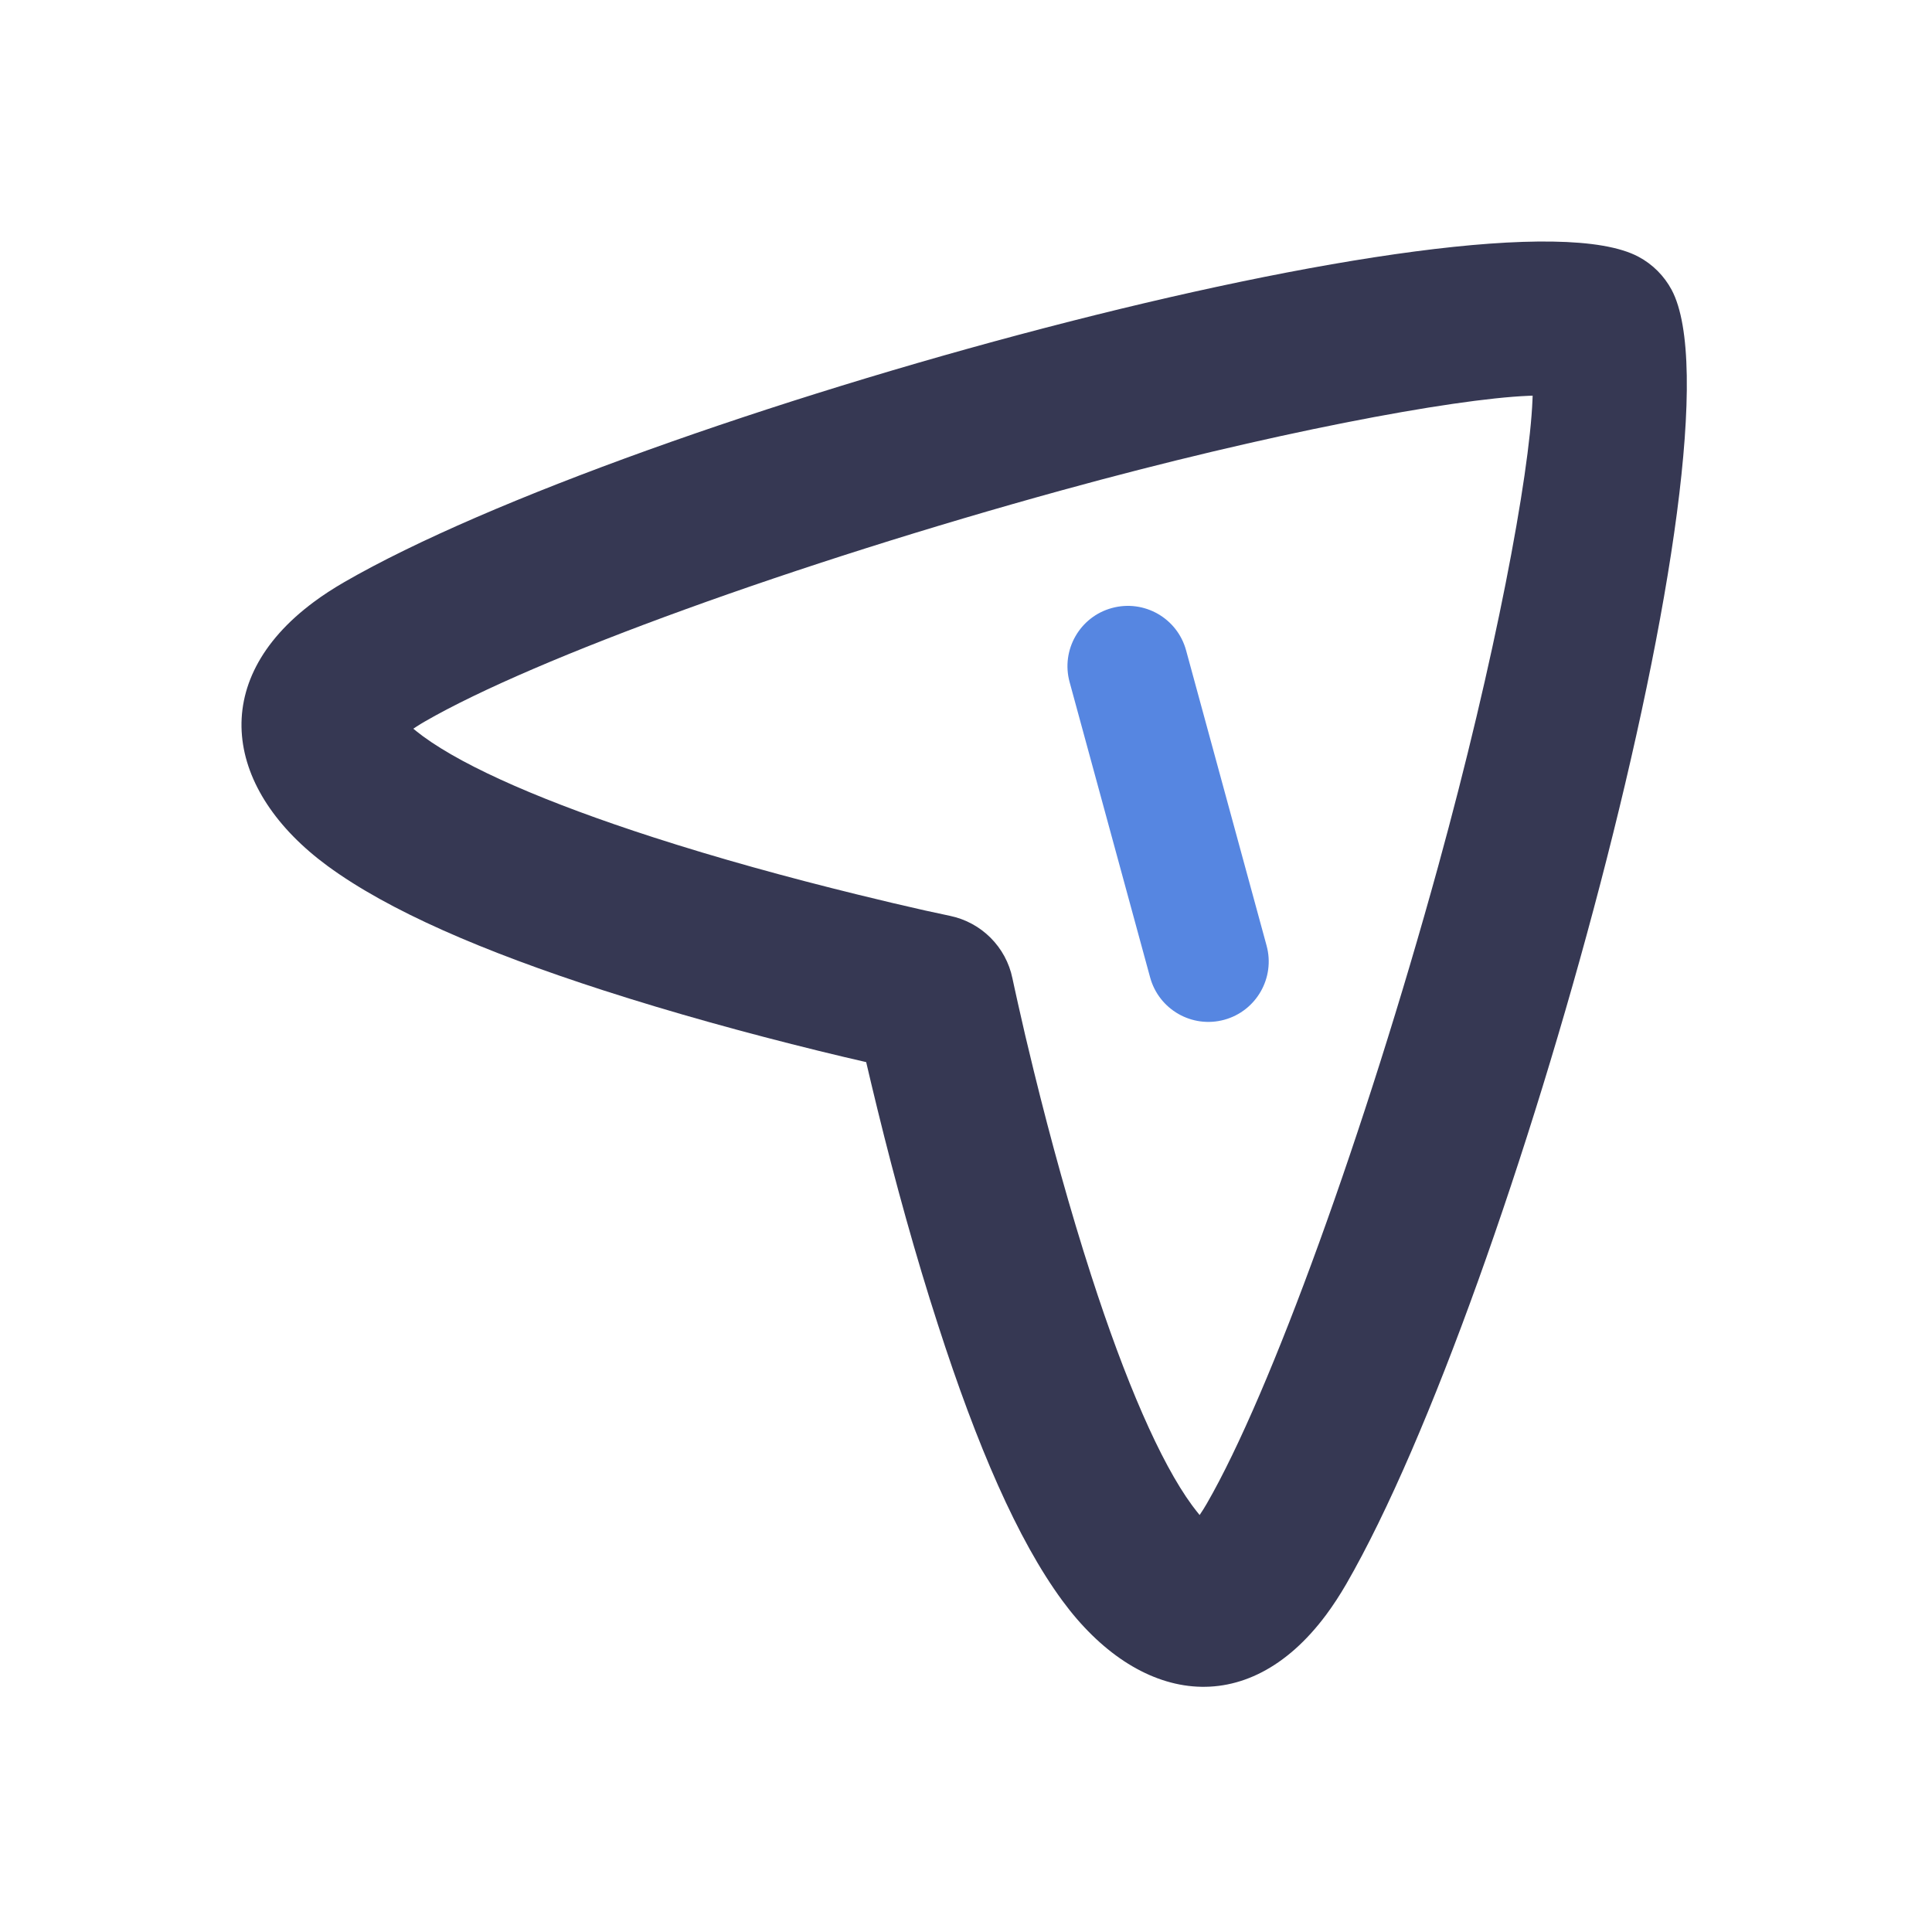<?xml version="1.0" encoding="UTF-8"?>
<svg width="24px" height="24px" viewBox="0 0 24 24" version="1.1" xmlns="http://www.w3.org/2000/svg" xmlns:xlink="http://www.w3.org/1999/xlink">
    <title>add</title>
    <g id="add" stroke="none" stroke-width="1" fill="none" fill-rule="evenodd">
        <g id="编组" transform="translate(3, 3)" fill-rule="nonzero">
            <path d="M17.353,0.189 C17.529,0.282 17.672,0.426 17.766,0.601 C18.73,2.411 15.786,13.104 13.724,16.677 C13.644,16.815 13.561,16.942 13.475,17.058 C12.484,18.392 11.131,18.156 10.197,16.884 C9.641,16.128 9.136,14.959 8.652,13.457 C8.375,12.602 8.123,11.691 7.9,10.78 C7.874,10.674 7.849,10.571 7.825,10.47 L7.76,10.194 L7.485,10.13 L7.174,10.055 C6.263,9.831 5.352,9.579 4.497,9.303 C2.995,8.818 1.827,8.313 1.07,7.758 C-0.202,6.824 -0.438,5.47 0.897,4.479 C1.012,4.393 1.139,4.311 1.277,4.231 C4.85,2.168 15.543,-0.776 17.353,0.189 Z M16.039,1.915 L15.987,1.917 C15.045,1.956 12.772,2.379 10.192,3.09 C6.897,3.997 3.654,5.169 2.277,5.963 C2.203,6.006 2.141,6.046 2.089,6.085 L2.134,6.052 L2.181,6.09 L2.254,6.146 C2.792,6.541 3.8,6.976 5.112,7.4 C5.916,7.66 6.783,7.899 7.651,8.112 C7.955,8.187 8.237,8.253 8.49,8.31 C8.64,8.343 8.746,8.366 8.801,8.377 C9.191,8.458 9.497,8.763 9.577,9.154 C9.589,9.208 9.611,9.314 9.645,9.464 C9.701,9.717 9.767,9.999 9.842,10.303 C10.055,11.171 10.295,12.038 10.555,12.843 C10.978,14.154 11.414,15.163 11.809,15.701 C11.829,15.727 11.847,15.752 11.865,15.774 L11.902,15.82 L11.909,15.81 C11.922,15.79 11.936,15.769 11.95,15.747 L11.992,15.677 C12.786,14.301 13.958,11.057 14.865,7.763 C15.575,5.182 15.999,2.909 16.037,1.968 L16.039,1.915 Z" id="Stroke-1" fill="#363853"></path>
            <path d="M10.813,4.553 C11.213,4.444 11.625,4.679 11.734,5.079 L12.734,8.747 C12.843,9.146 12.607,9.559 12.208,9.668 C11.808,9.777 11.396,9.541 11.287,9.141 L10.287,5.473 C10.178,5.074 10.414,4.661 10.813,4.553 Z" id="Stroke-3" fill="#5686E1"></path>
        </g>
    </g>
</svg>
